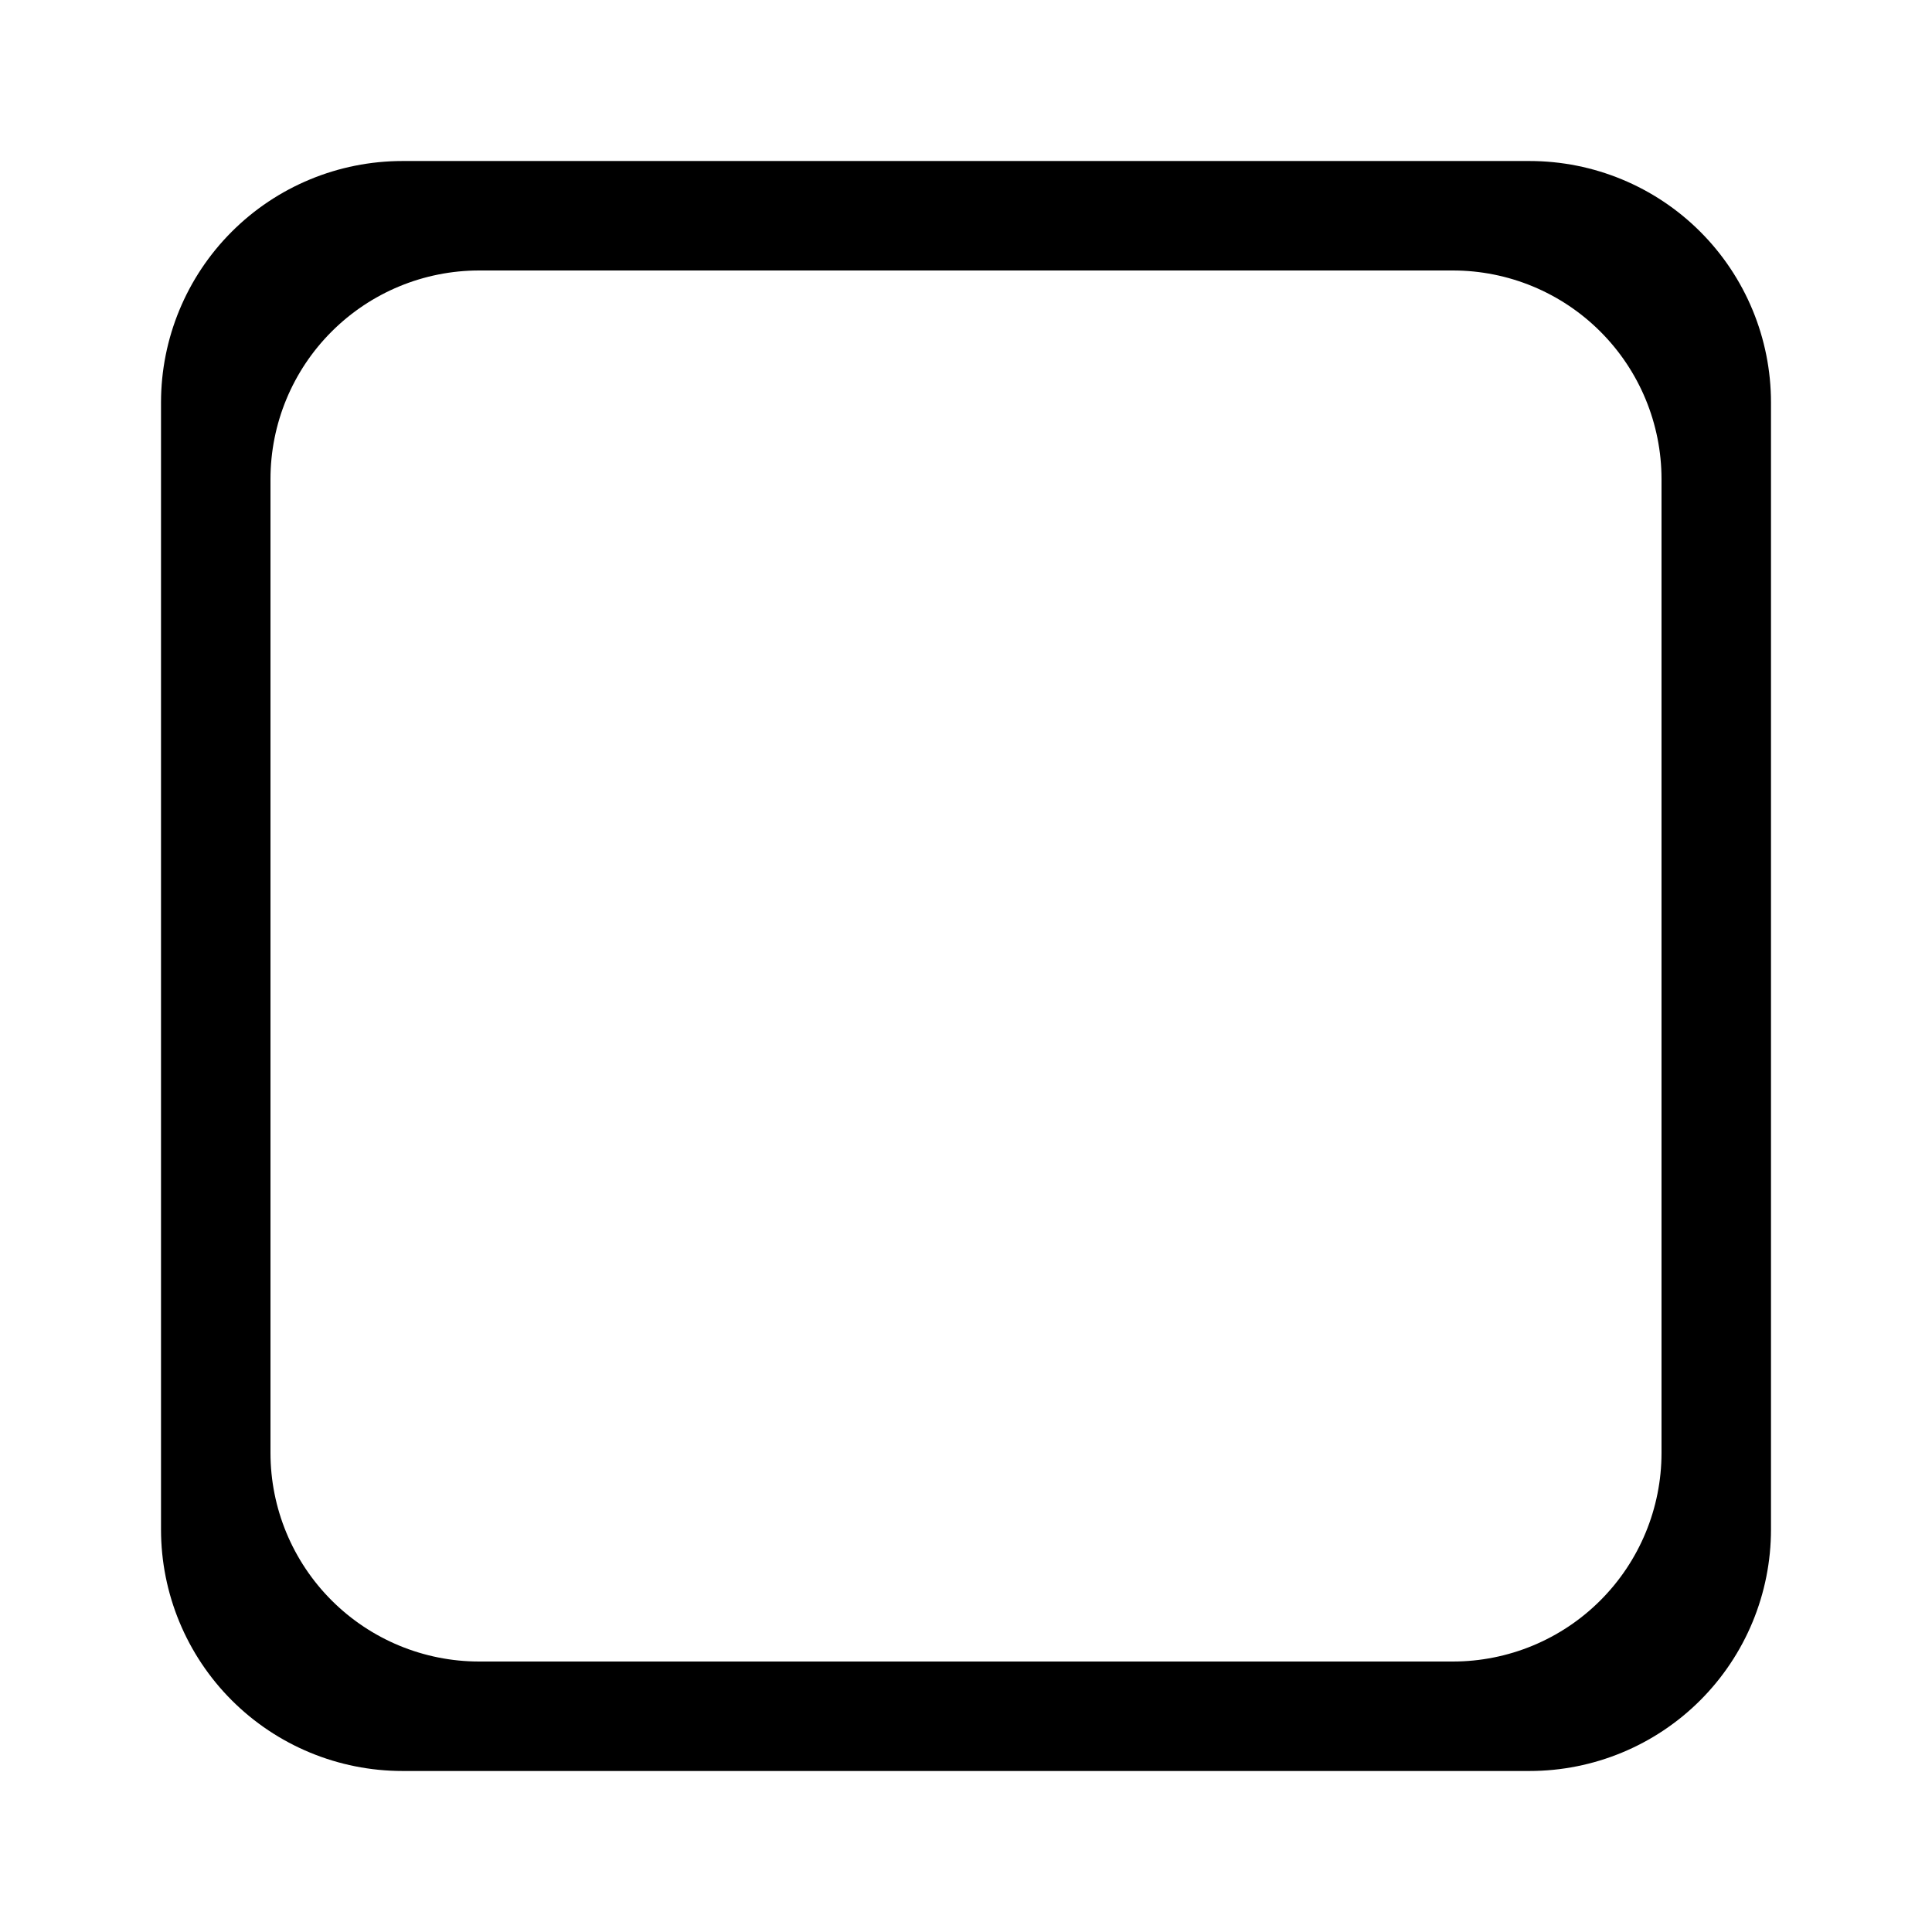 <svg width="50" height="50" viewBox="0 0 50 50" fill="none" xmlns="http://www.w3.org/2000/svg">
<path fill-rule="evenodd" clip-rule="evenodd" d="M5.997 5.997C7.169 4.825 8.759 4.167 10.417 4.167H39.583C41.241 4.167 42.831 4.825 44.003 5.997C45.175 7.169 45.833 8.759 45.833 10.416V39.583C45.833 41.241 45.175 42.831 44.003 44.003C42.831 45.175 41.241 45.833 39.583 45.833H10.417C8.759 45.833 7.169 45.175 5.997 44.003C4.825 42.831 4.167 41.241 4.167 39.583V10.416C4.167 8.759 4.825 7.169 5.997 5.997ZM8.582 8.582C9.595 7.569 10.968 7 12.4 7H37.6C39.032 7 40.406 7.569 41.418 8.582C42.431 9.594 43 10.968 43 12.4V37.6C43 39.032 42.431 40.405 41.418 41.418C40.406 42.431 39.032 43 37.6 43H12.4C10.968 43 9.595 42.431 8.582 41.418C7.569 40.405 7 39.032 7 37.6V12.4C7 10.968 7.569 9.594 8.582 8.582Z" fill="black"/>
</svg>

